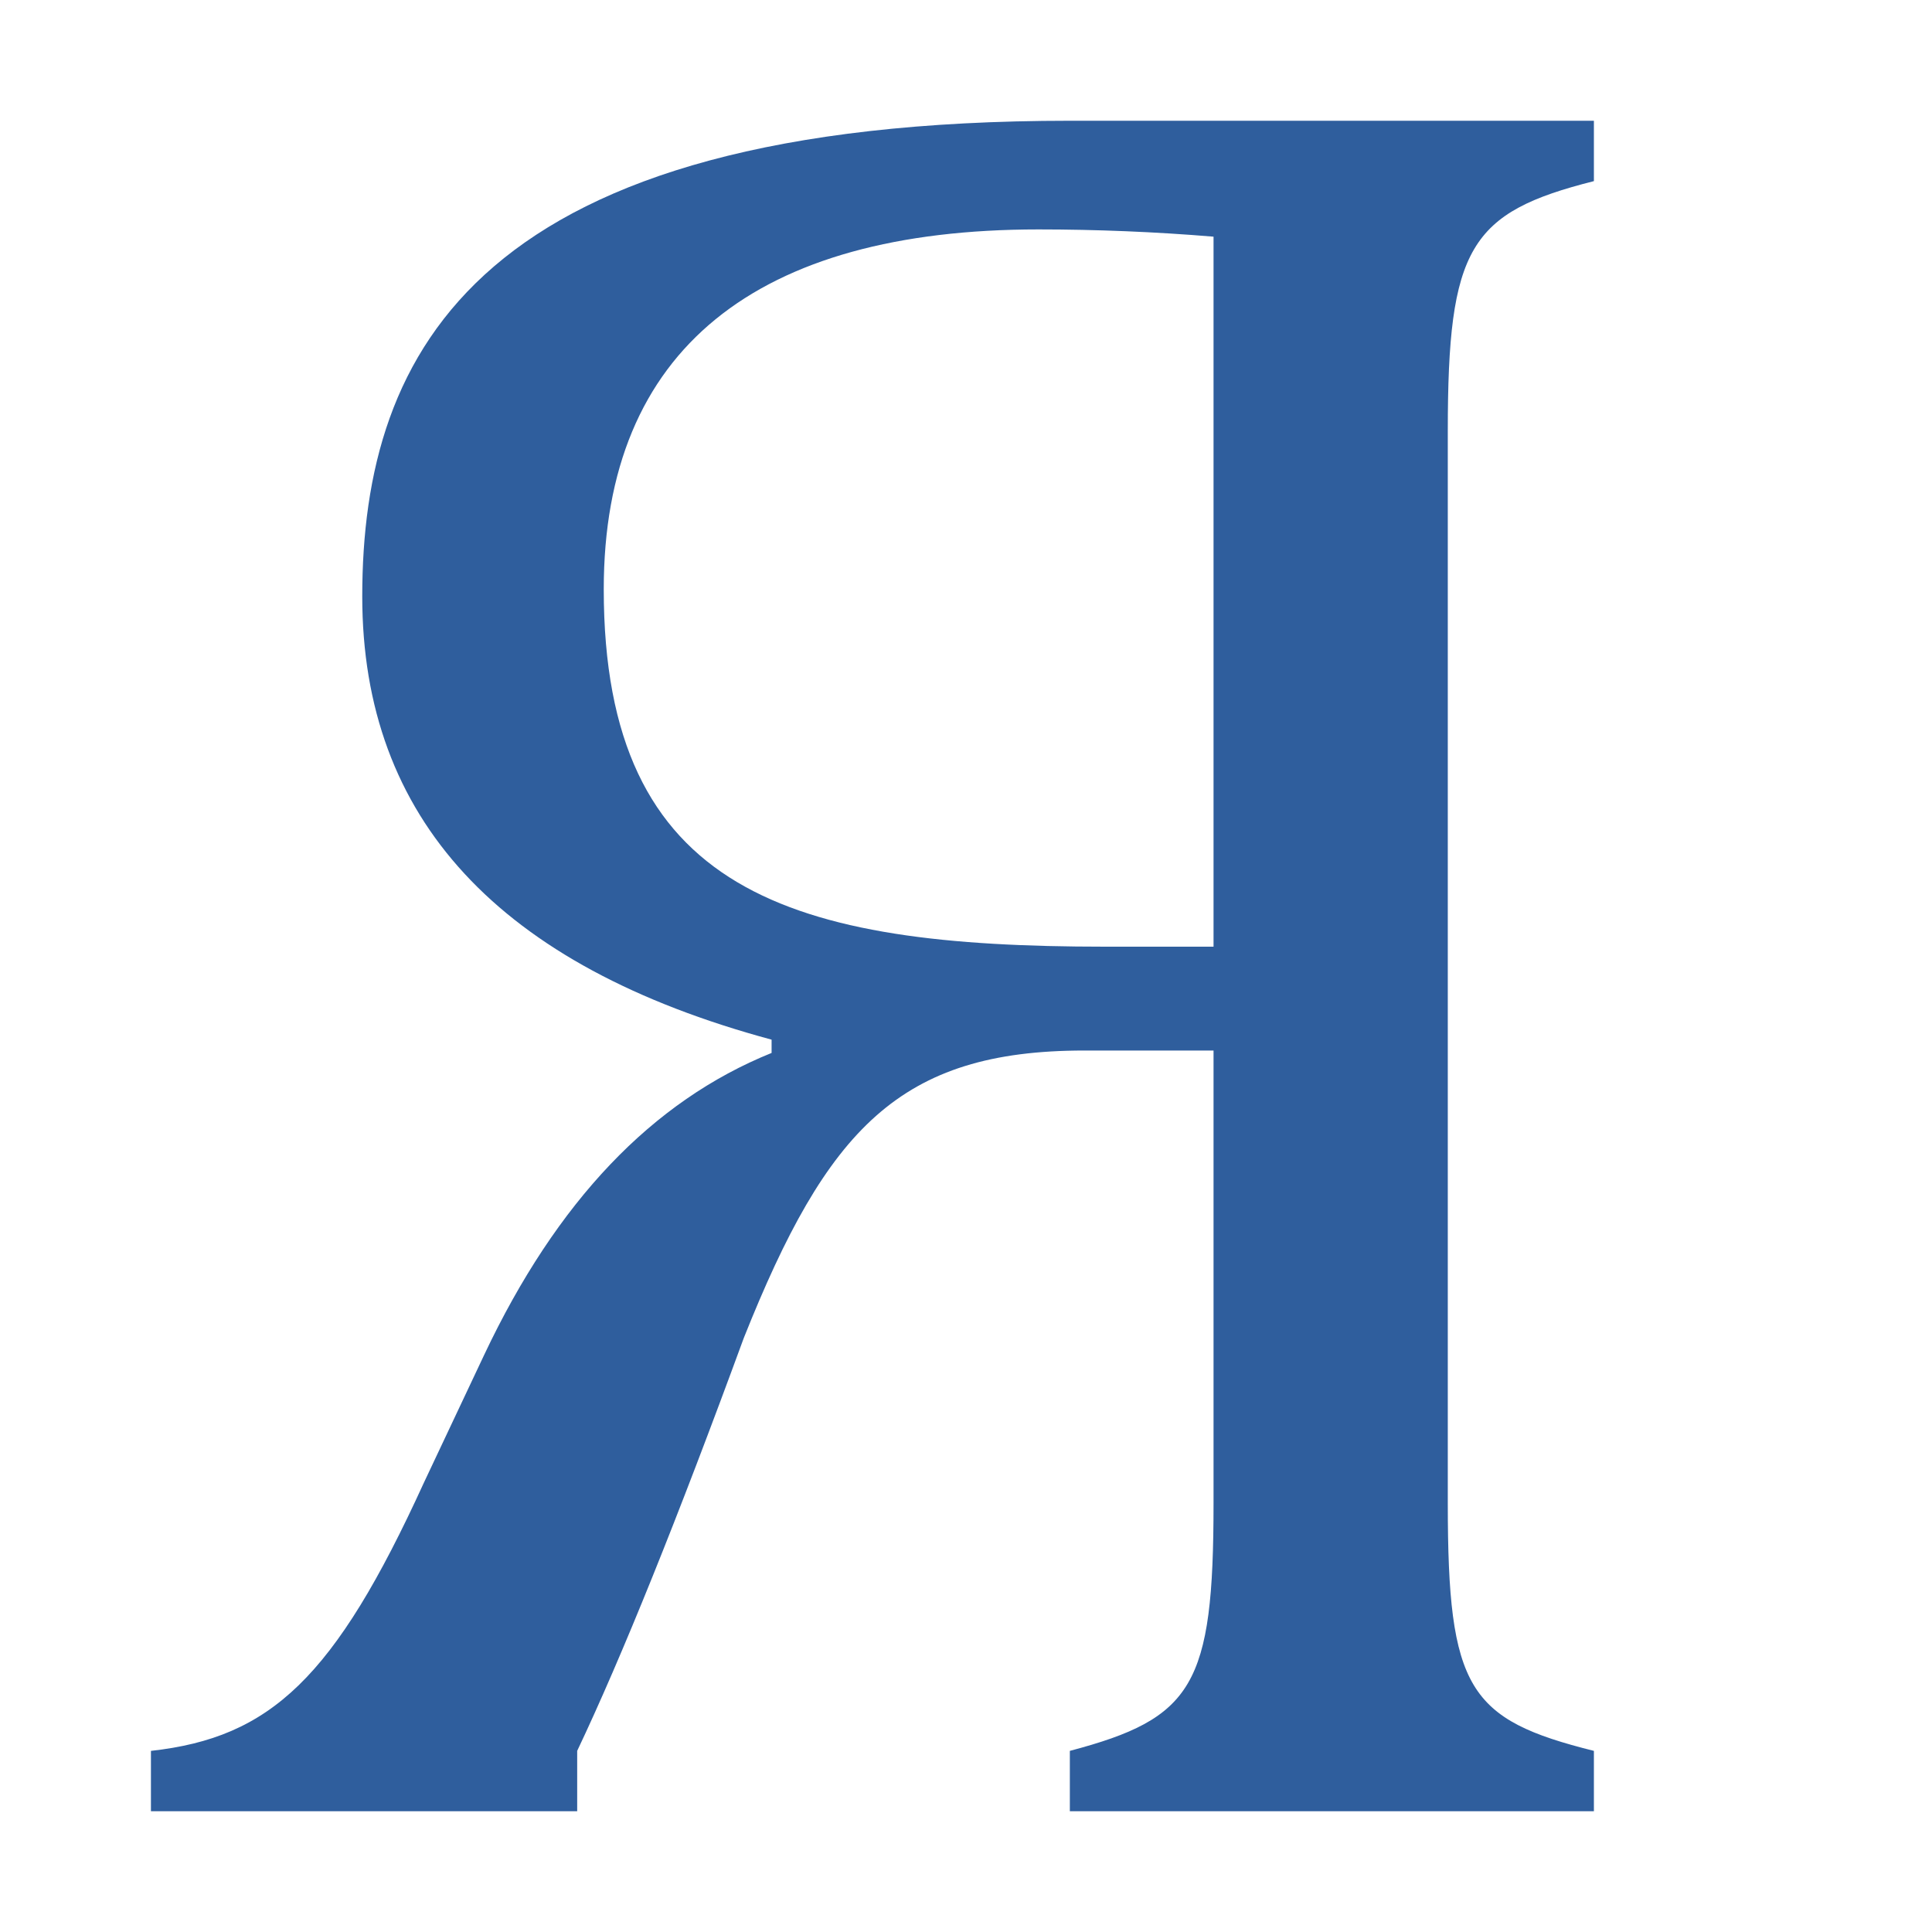 <svg height="16" viewBox="0 0 16 16" width="16" xmlns="http://www.w3.org/2000/svg"><path d="m11.99 12.45c0 1.54.17 1.79 1.21 2.05v.5h-4.34v-.5c1.02-.27 1.19-.54 1.19-2.05v-3.75h-1.07c-1.53 0-2.13.65-2.82 2.38-.55 1.5-1.01 2.64-1.38 3.42v.5h-3.53v-.5c.99-.11 1.52-.6 2.26-2.22l.5-1.06c.6-1.27 1.39-2.1 2.38-2.5v-.11c-2.26-.61-3.39-1.83-3.39-3.67 0-2.04.96-3.94 5.86-3.94h4.34v.5c-1.03.26-1.21.55-1.21 2.07zm-1.94-10.49c-.48-.04-.97-.06-1.45-.06-2.33 0-3.6.99-3.6 2.98 0 2.52 1.56 2.96 4.15 2.96h.9z" fill="#2f5e9d"/></svg>